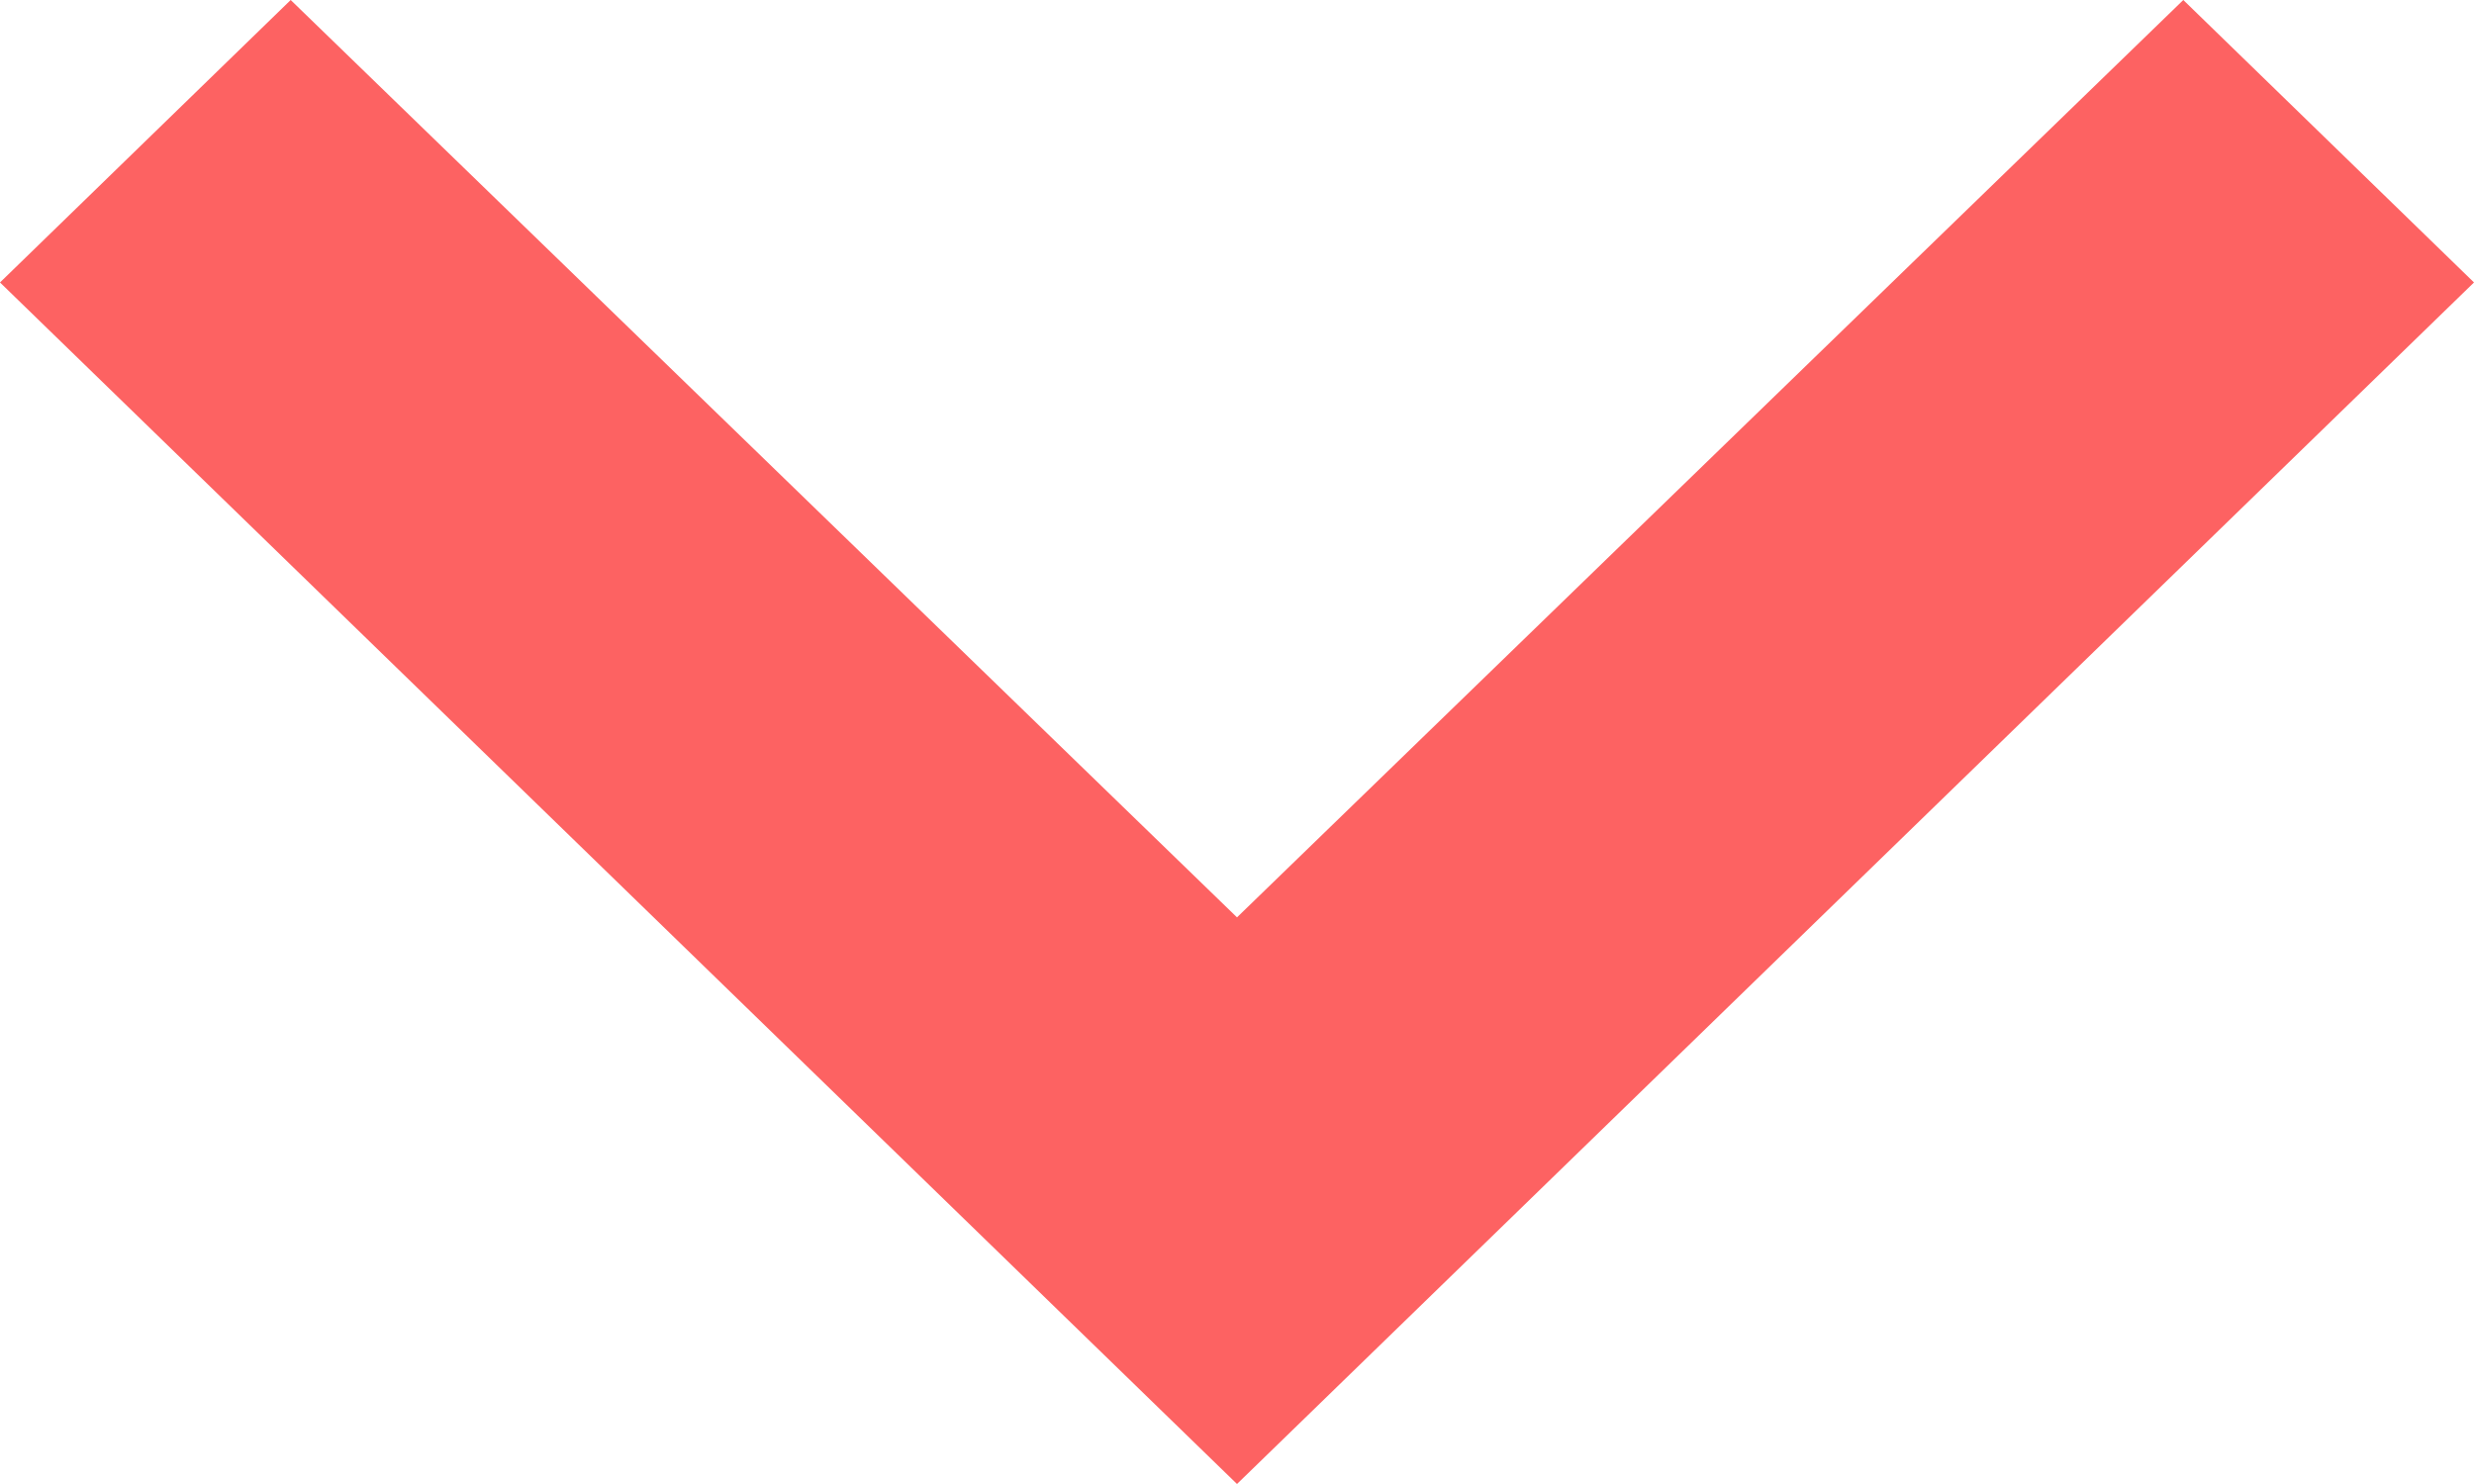 <?xml version="1.0" encoding="UTF-8"?>
<svg width="10px" height="6px" viewBox="0 0 10 6" version="1.1" xmlns="http://www.w3.org/2000/svg" xmlns:xlink="http://www.w3.org/1999/xlink">
    <!-- Generator: Sketch 52.2 (67145) - http://www.bohemiancoding.com/sketch -->
    <title>Shape</title>
    <desc>Created with Sketch.</desc>
    <g id="Finel" stroke="none" stroke-width="1" fill="none" fill-rule="evenodd">
        <g id="--Reviews_Sorting-by-rating" transform="translate(-486, -897)" fill="#FD6262" fill-rule="nonzero">
            <g id="Order-12" transform="translate(40, 804)">
                <g id="Show-order-6" transform="translate(320, 84)">
                    <polygon id="Shape" points="127.175 9 131 12.709 134.825 9 136 10.142 131 15 126 10.142"></polygon>
                </g>
            </g>
        </g>
    </g>
</svg>